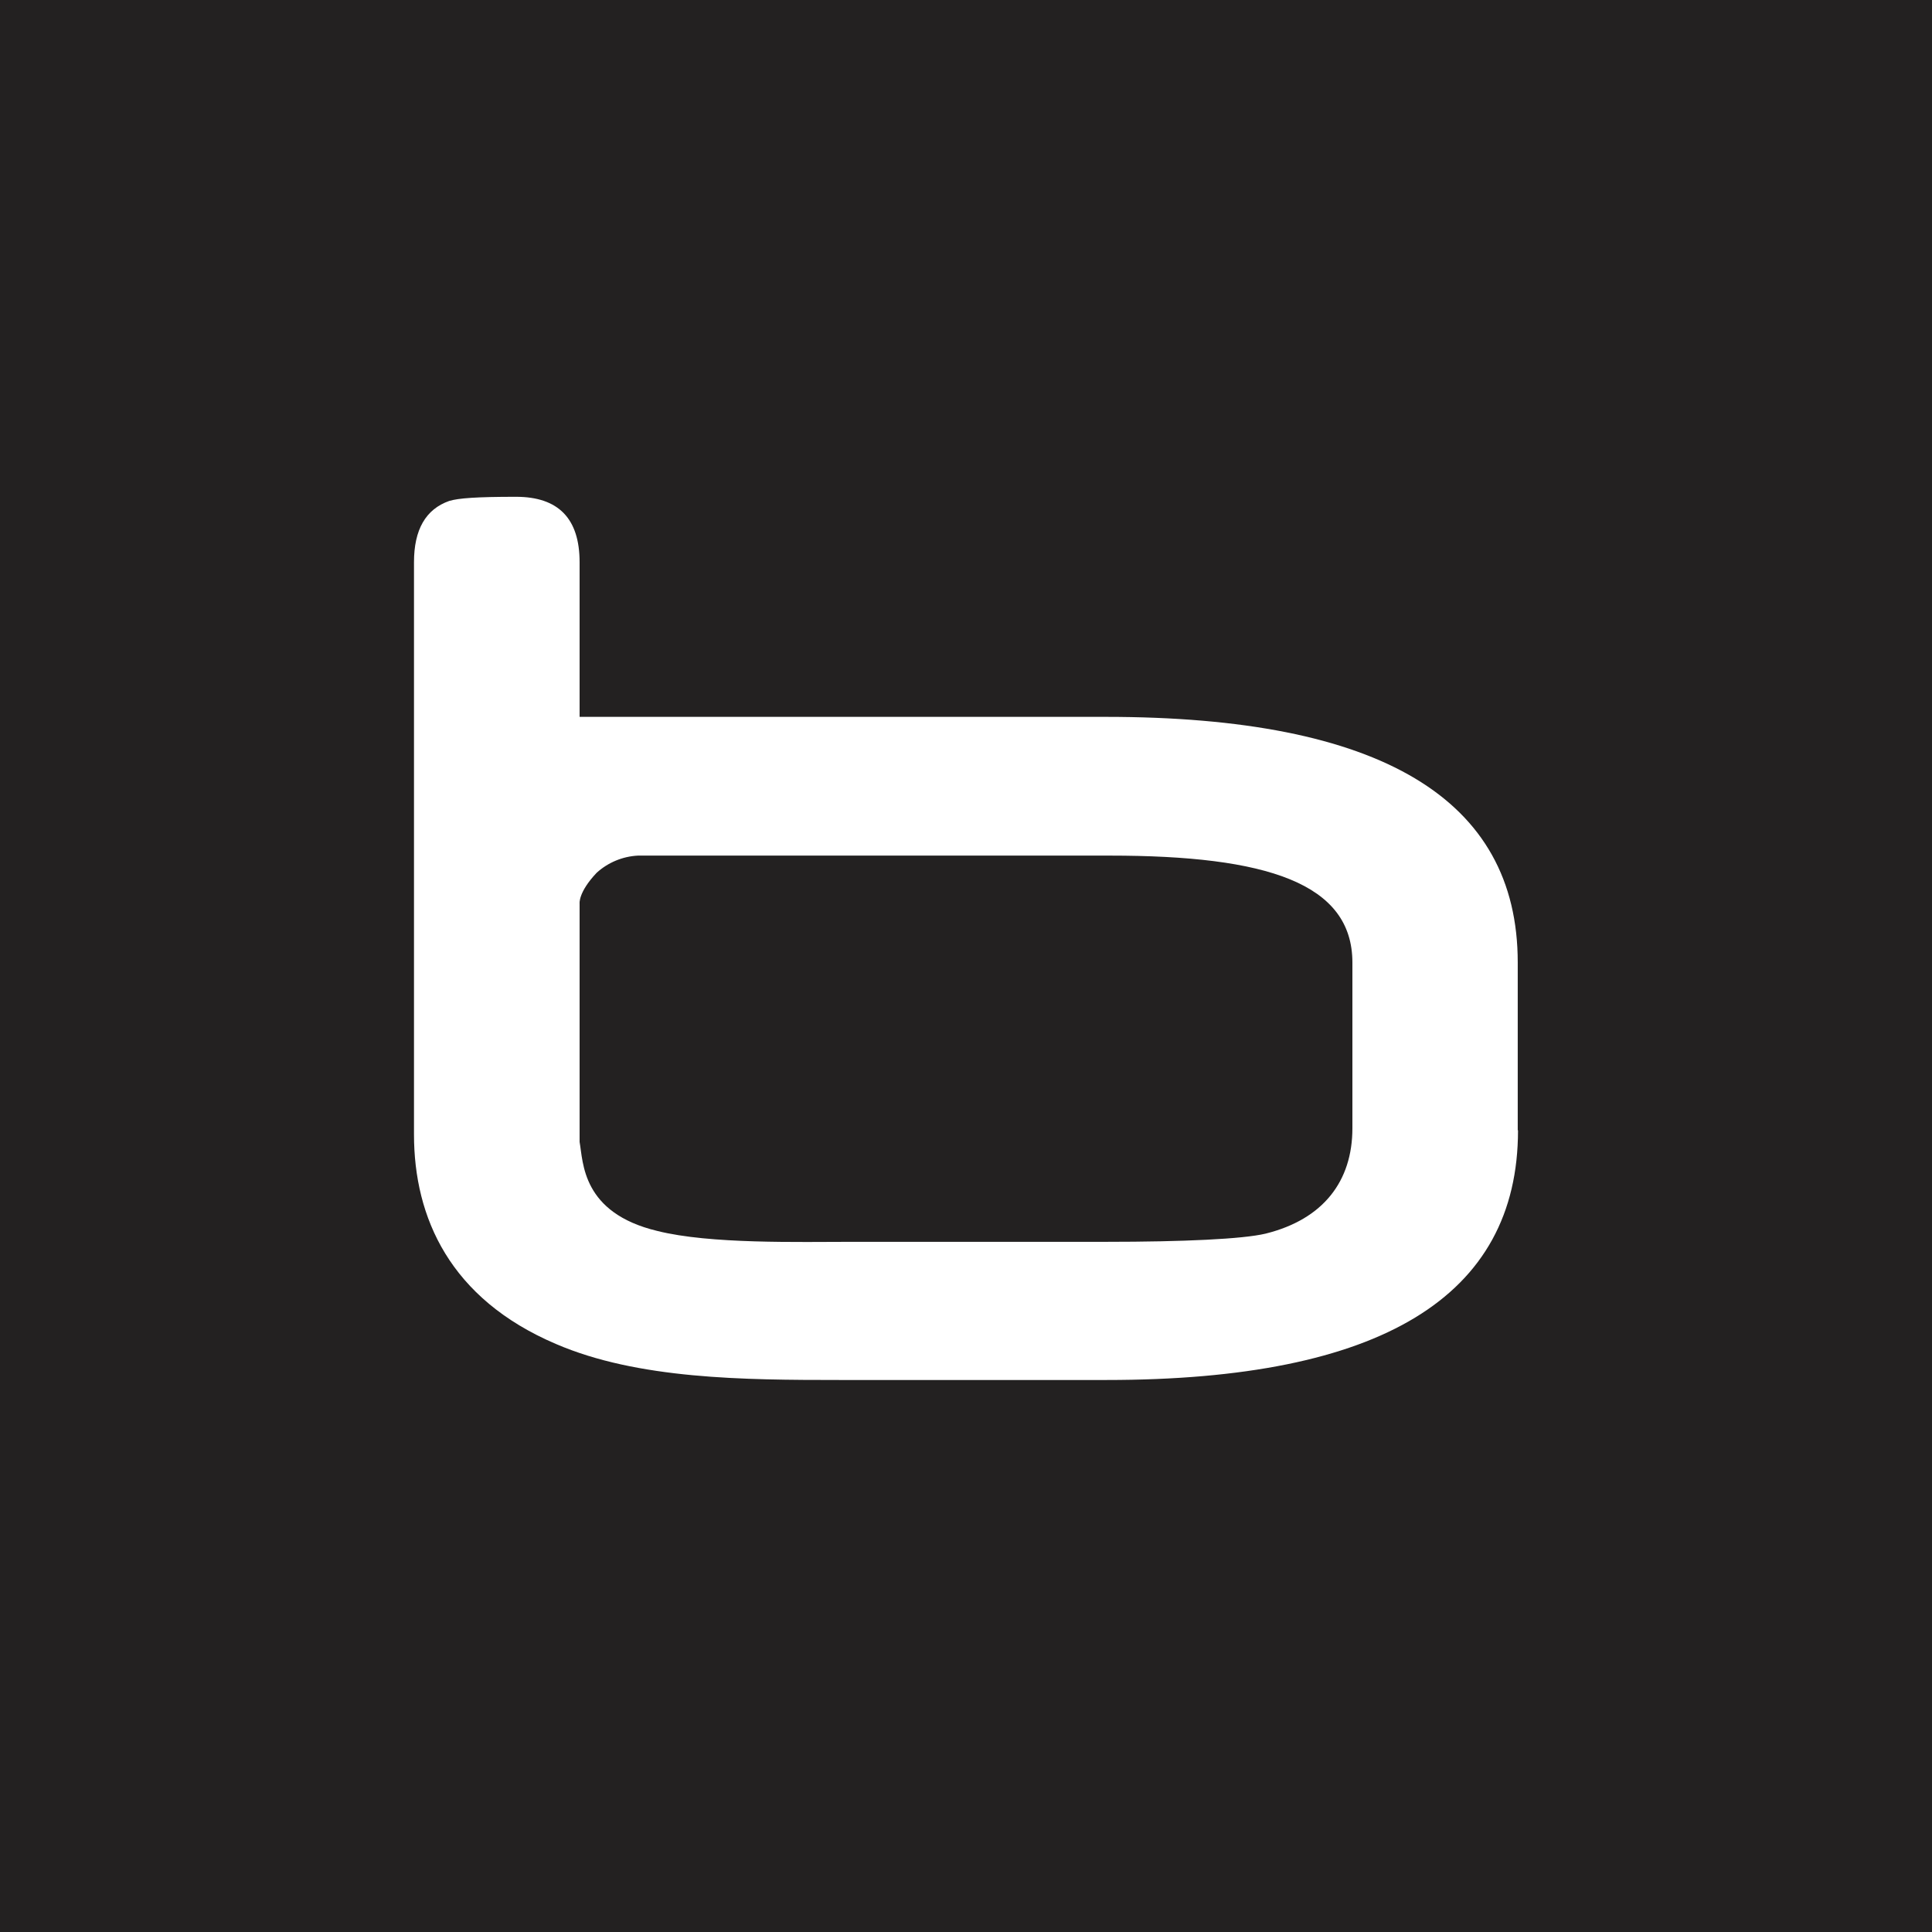 <?xml version="1.0" encoding="UTF-8"?>
<svg width="64px" height="64px" viewBox="0 0 64 64" version="1.1" xmlns="http://www.w3.org/2000/svg" xmlns:xlink="http://www.w3.org/1999/xlink">
    <!-- Generator: Sketch 55.2 (78181) - https://sketchapp.com -->
    <title>logo</title>
    <desc>Created with Sketch.</desc>
    <g id="Page-1" stroke="none" stroke-width="1" fill="none" fill-rule="evenodd">
        <g id="logo" fill-rule="nonzero">
            <rect id="Rectangle" fill="#232121" x="0" y="0" width="64" height="64"></rect>
            <path d="M50.286,37.443 C50.286,42.957 45.743,45.714 36.657,45.714 L27.819,45.714 C24.634,45.714 21.129,45.69 18.414,44.52 C14.906,43.023 13.714,40.338 13.714,37.58 L13.714,18.624 C13.714,17.545 14.101,16.869 14.882,16.594 C15.186,16.503 15.774,16.457 17.094,16.457 C18.502,16.457 19.2,17.182 19.2,18.624 L19.2,23.747 L36.629,23.747 C45.727,23.747 50.277,26.458 50.277,31.881 L50.277,37.443 L50.286,37.443 Z M44.8,37.373 L44.8,31.887 C44.8,29.257 41.966,28.343 36.766,28.343 L21.132,28.343 C20.625,28.369 20.143,28.57 19.767,28.91 C19.148,29.562 19.2,29.934 19.2,29.934 L19.2,37.827 C19.322,38.504 19.27,40.177 21.775,40.777 C23.525,41.216 26.469,41.137 28.239,41.137 L36.635,41.137 C39.208,41.137 41.173,41.045 41.923,40.866 C43.84,40.39 44.8,39.125 44.8,37.373 L44.8,37.373 Z" id="Shape" fill="#FFFFFF"></path>
        </g>
    </g>
</svg>